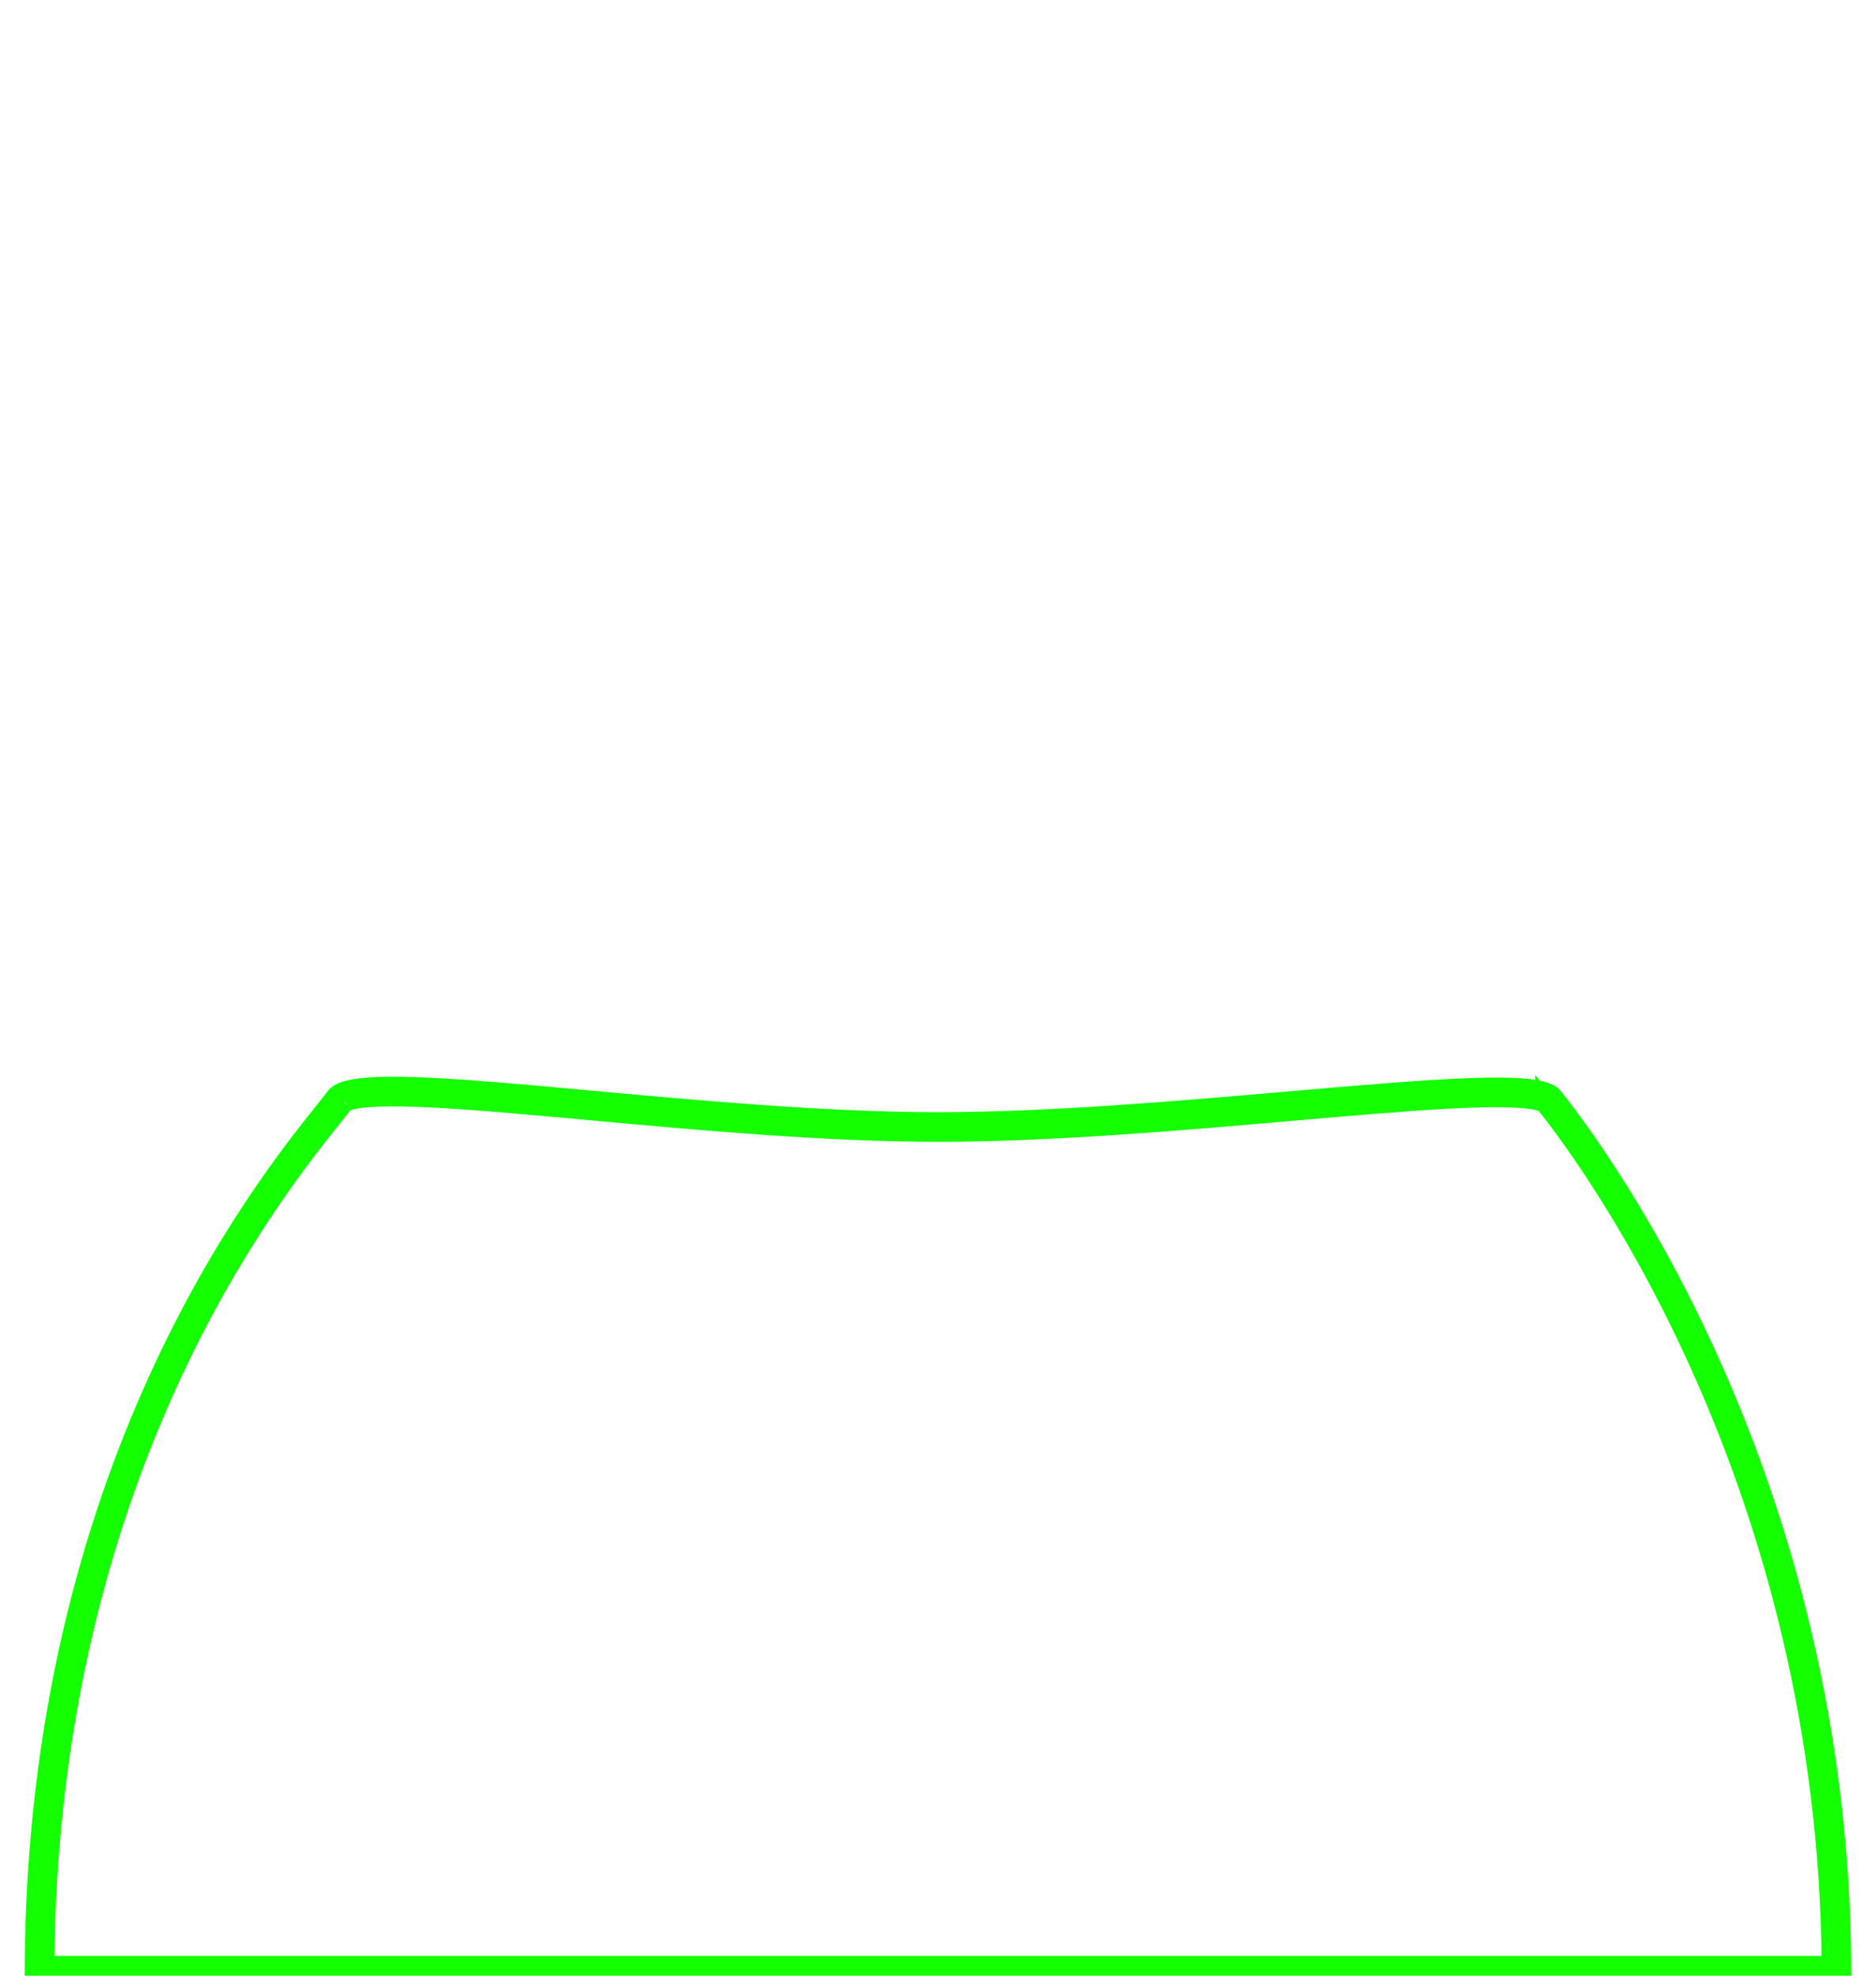 <svg width="190" height="200" viewBox="0 0 190 200" fill="none" xmlns="http://www.w3.org/2000/svg">
<path d="M4.503 199H3.503C3.803 148.833 26.596 120.327 32.869 112.483C33.348 111.883 33.731 111.404 34 111.046C35.411 109.165 46.216 110.155 59.899 111.408C70.869 112.413 83.69 113.587 95 113.587C106.343 113.587 119.458 112.448 130.73 111.469C144.715 110.255 155.863 109.286 157.271 111.046C162.32 117.357 186.175 149.996 186.497 199H185.497M4.503 199C4.501 199.332 4.5 199.666 4.5 200H185.5C185.5 199.666 185.499 199.333 185.497 199M4.503 199H185.497M4.503 199C4.802 149.183 27.413 120.906 33.667 113.085C34.147 112.485 34.53 112.006 34.8 111.646C34.799 111.647 34.799 111.647 34.801 111.646C34.812 111.635 34.898 111.554 35.17 111.454C35.463 111.346 35.882 111.249 36.443 111.173C37.562 111.021 39.099 110.974 41.009 111.013C44.821 111.092 49.949 111.512 55.832 112.042C57.124 112.158 58.451 112.28 59.807 112.404C70.771 113.408 83.64 114.587 95 114.587C106.39 114.587 119.551 113.444 130.816 112.466C132.173 112.348 133.503 112.232 134.799 112.121C140.84 111.605 146.131 111.191 150.065 111.102C152.036 111.058 153.629 111.096 154.789 111.236C155.37 111.305 155.807 111.396 156.115 111.499C156.409 111.597 156.492 111.676 156.493 111.675C156.493 111.675 156.493 111.675 156.493 111.674C161.479 117.908 185.175 150.326 185.497 199" stroke="#14FF00" stroke-width="2"/>
</svg>
